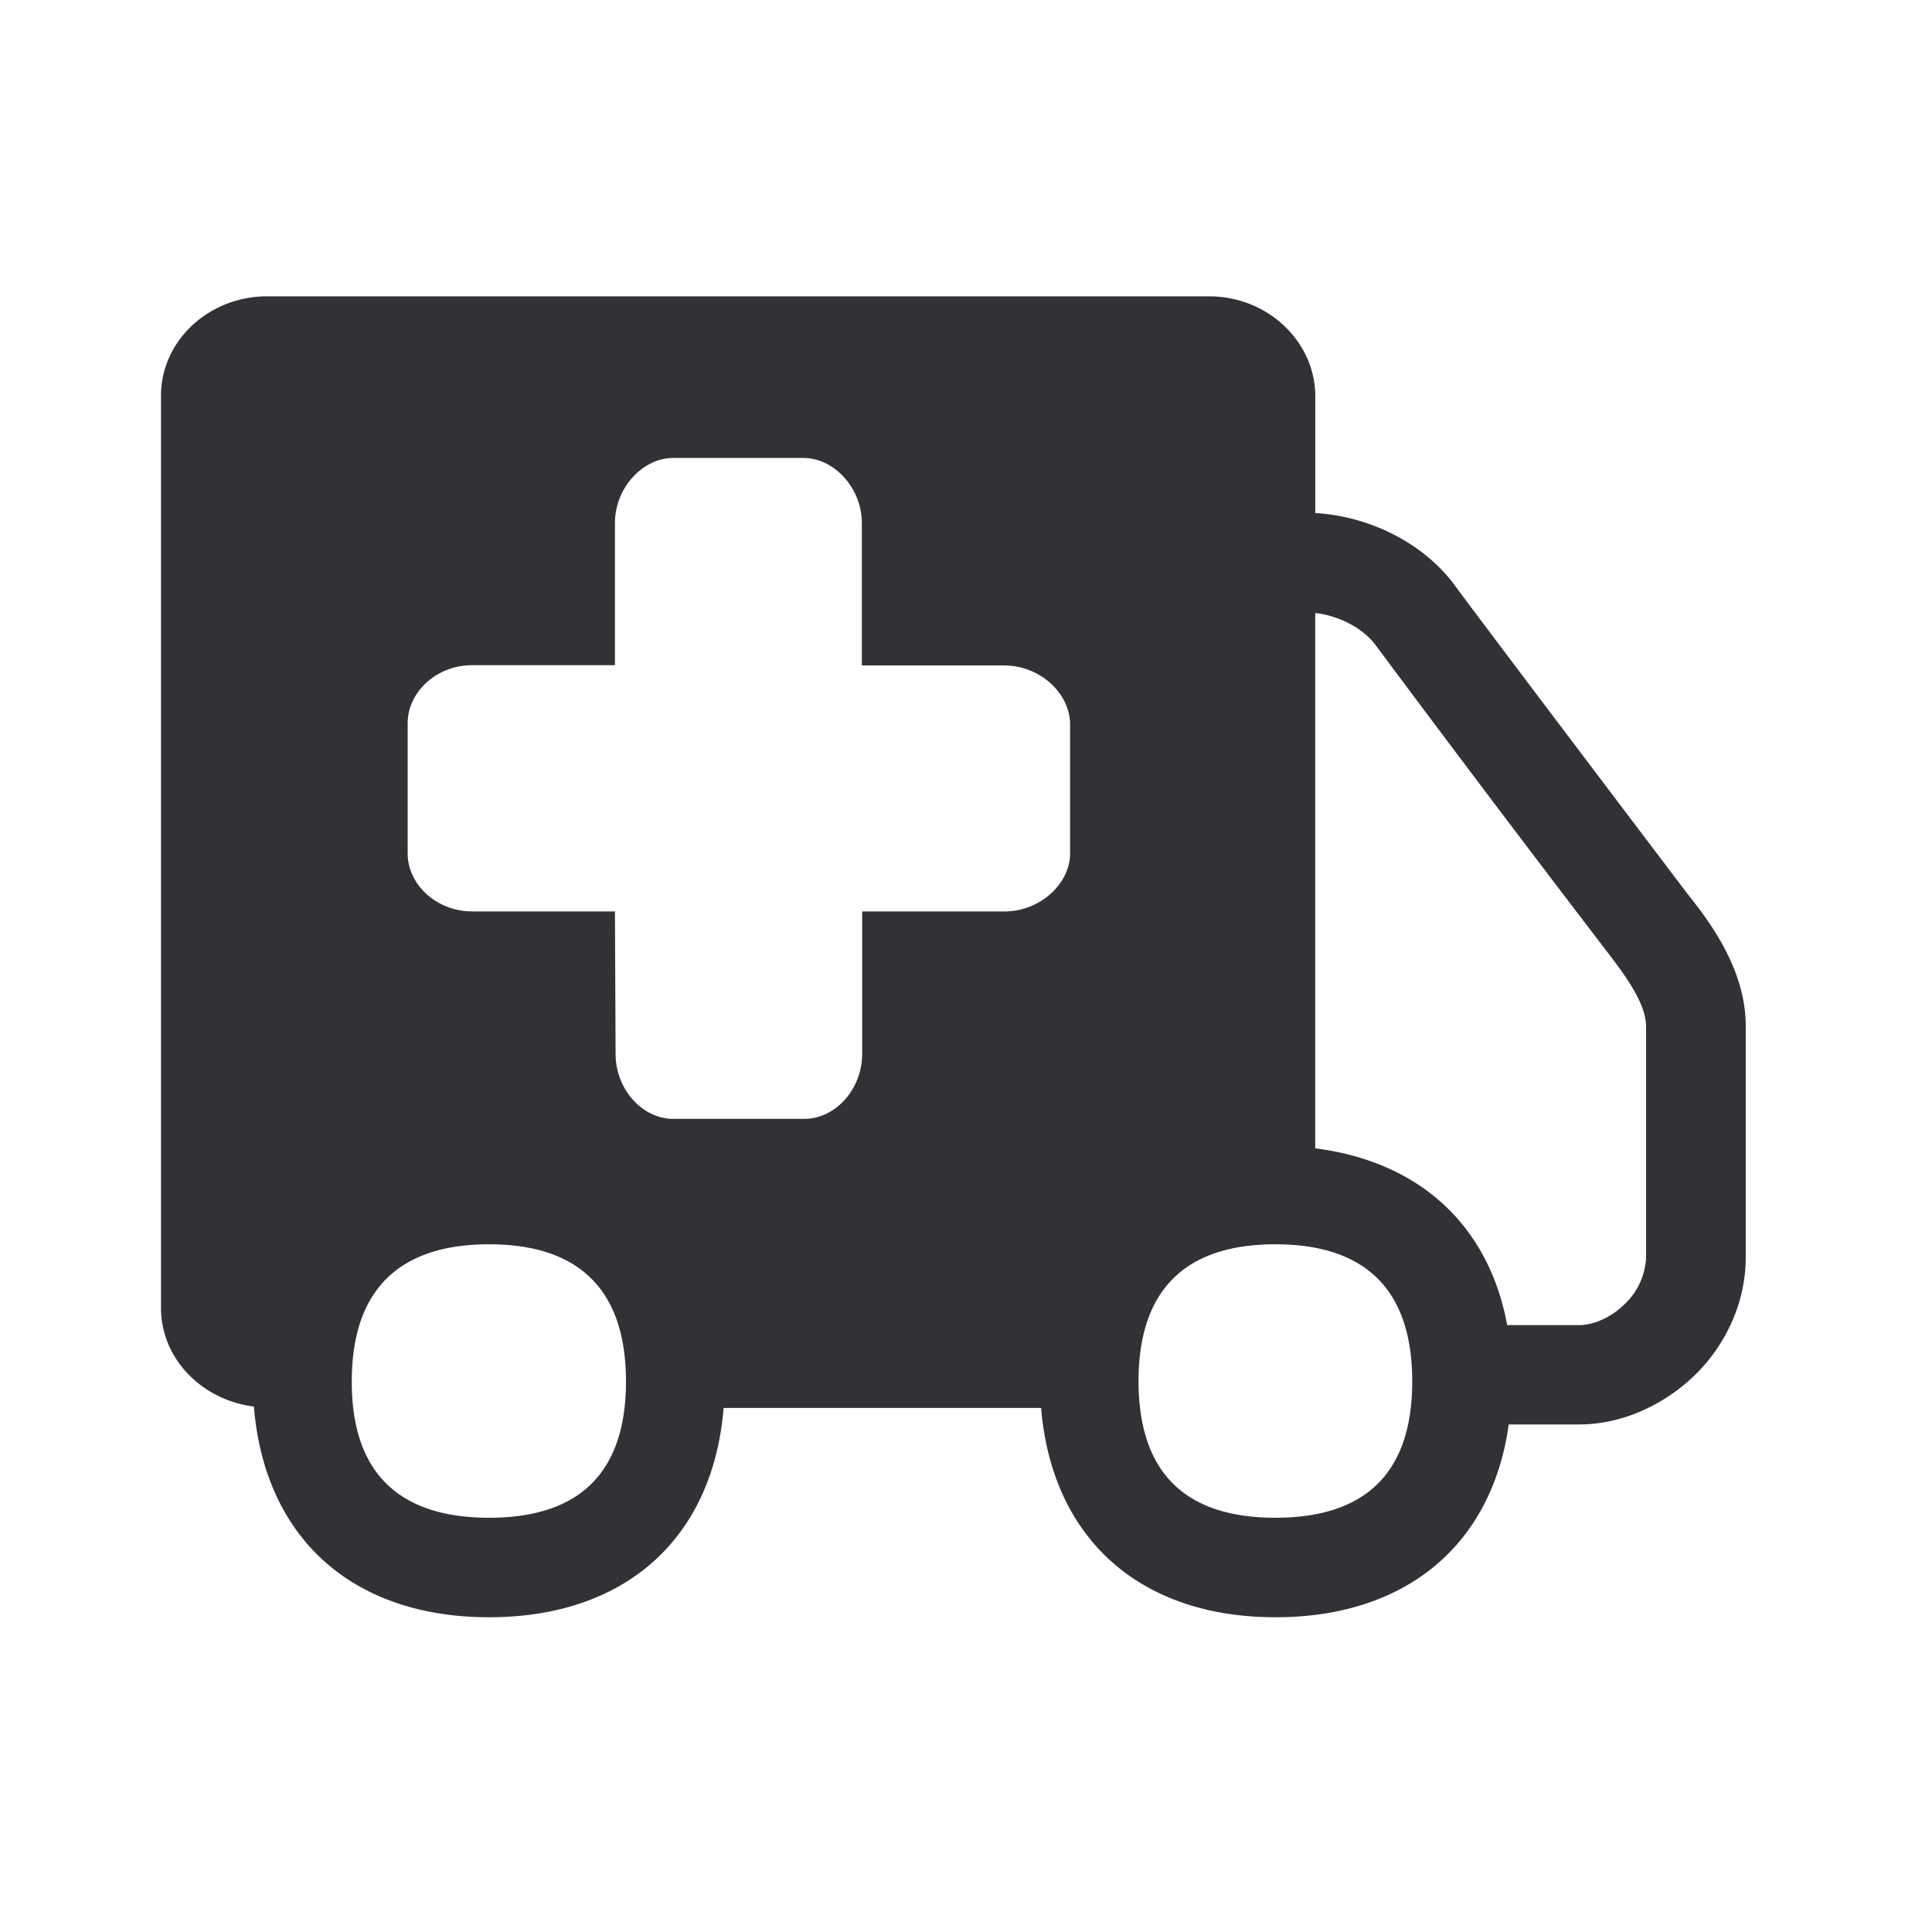 <svg width="24" height="24" xmlns="http://www.w3.org/2000/svg"><path d="M20.448 15.622V12.75c0-.297-.288-.667-.454-.888a352.277 352.277 0 0 1-2.896-3.835c-.157-.221-.462-.378-.76-.412v6.65c1.295.165 2.155.955 2.385 2.196h.89c.19 0 .404-.098.572-.263a.85.85 0 0 0 .263-.577zm-4.605 3.232c1.132 0 1.7-.568 1.7-1.694s-.568-1.703-1.7-1.703c-1.129 0-1.7.577-1.7 1.703.003 1.126.571 1.694 1.7 1.694zm-9.767 0c1.131 0 1.7-.568 1.7-1.694s-.572-1.703-1.7-1.703c-1.13 0-1.706.577-1.706 1.703-.003 1.126.577 1.694 1.706 1.694zm14.893-7.742c.255.32.717.922.717 1.63v2.88c0 .53-.224 1.053-.619 1.448-.403.395-.933.625-1.45.625h-.875c-.207 1.49-1.271 2.395-2.896 2.395-1.7 0-2.779-.99-2.913-2.6H8.989c-.132 1.614-1.213 2.6-2.913 2.6-1.71 0-2.79-.995-2.922-2.617C2.504 17.39 2 16.877 2 16.246V4.916c0-.684.594-1.235 1.32-1.235h11.7c.725 0 1.319.56 1.319 1.243v1.449c.692.042 1.37.386 1.756.93.376.51 2.586 3.43 2.874 3.809zm-8.49-2.846h-1.773v-1.77c0-.429-.34-.807-.726-.807H8.364c-.386 0-.725.378-.725.807v1.767H5.866c-.437 0-.802.328-.802.723v1.613c0 .395.365.723.802.723h1.773l.008 1.77c0 .437.33.807.717.807H9.99c.39 0 .72-.37.72-.807v-1.77h1.773c.428 0 .81-.336.81-.723V8.99c-.006-.387-.384-.723-.813-.723z" fill="#313235" fill-rule="nonzero"/></svg>